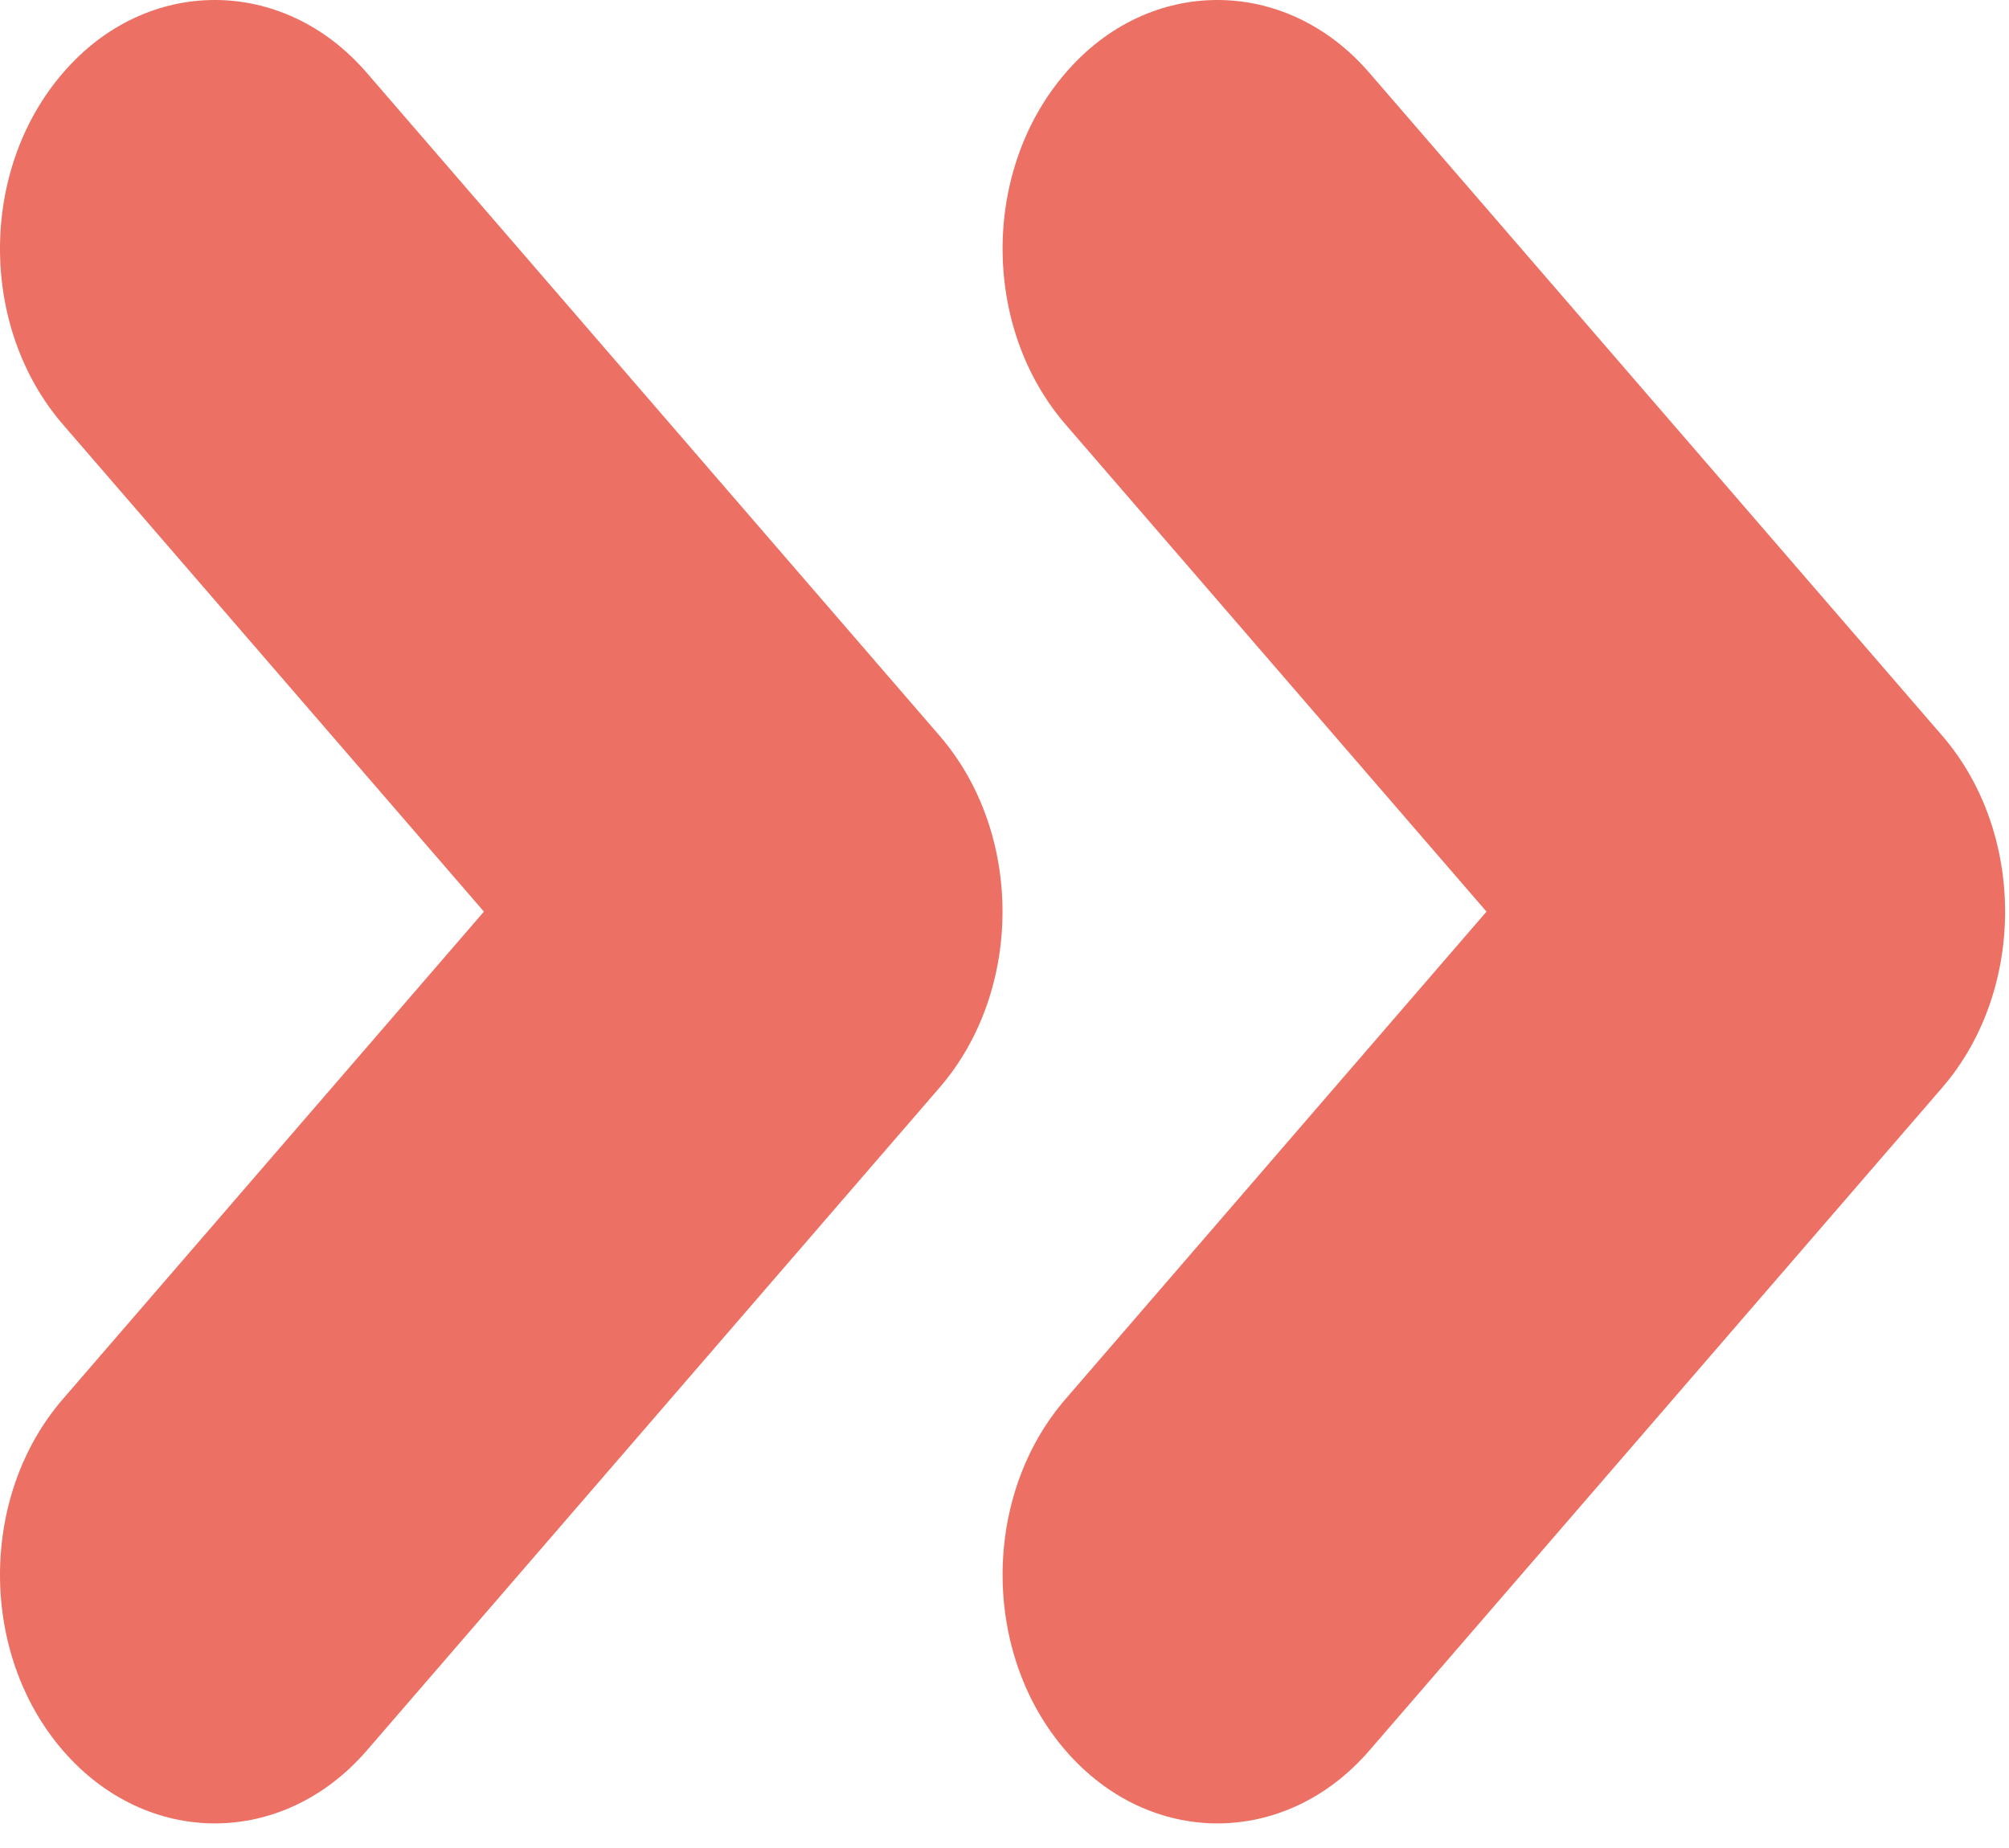 <svg width="25" height="23" viewBox="0 0 25 23" fill="none" xmlns="http://www.w3.org/2000/svg">
<path d="M24.17 13.535L17.04 21.787C15.996 22.996 14.304 22.996 13.26 21.787C12.215 20.58 12.215 18.618 13.26 17.412L18.498 11.346L13.26 5.283C12.215 4.074 12.215 2.117 13.26 0.908C13.78 0.301 14.465 0 15.149 0C15.834 0 16.518 0.301 17.04 0.906L24.17 9.158C25.212 10.366 25.212 12.326 24.17 13.535Z" fill="#EC7063"/>
<path d="M11.693 13.535L4.564 21.787C3.519 22.996 1.828 22.996 0.783 21.787C-0.261 20.58 -0.261 18.618 0.783 17.412L6.022 11.346L0.783 5.283C-0.261 4.074 -0.261 2.117 0.783 0.908C1.304 0.301 1.988 0 2.673 0C3.357 0 4.042 0.301 4.564 0.906L11.693 9.158C12.736 10.366 12.736 12.326 11.693 13.535Z" fill="#EC7063"/>
</svg>
